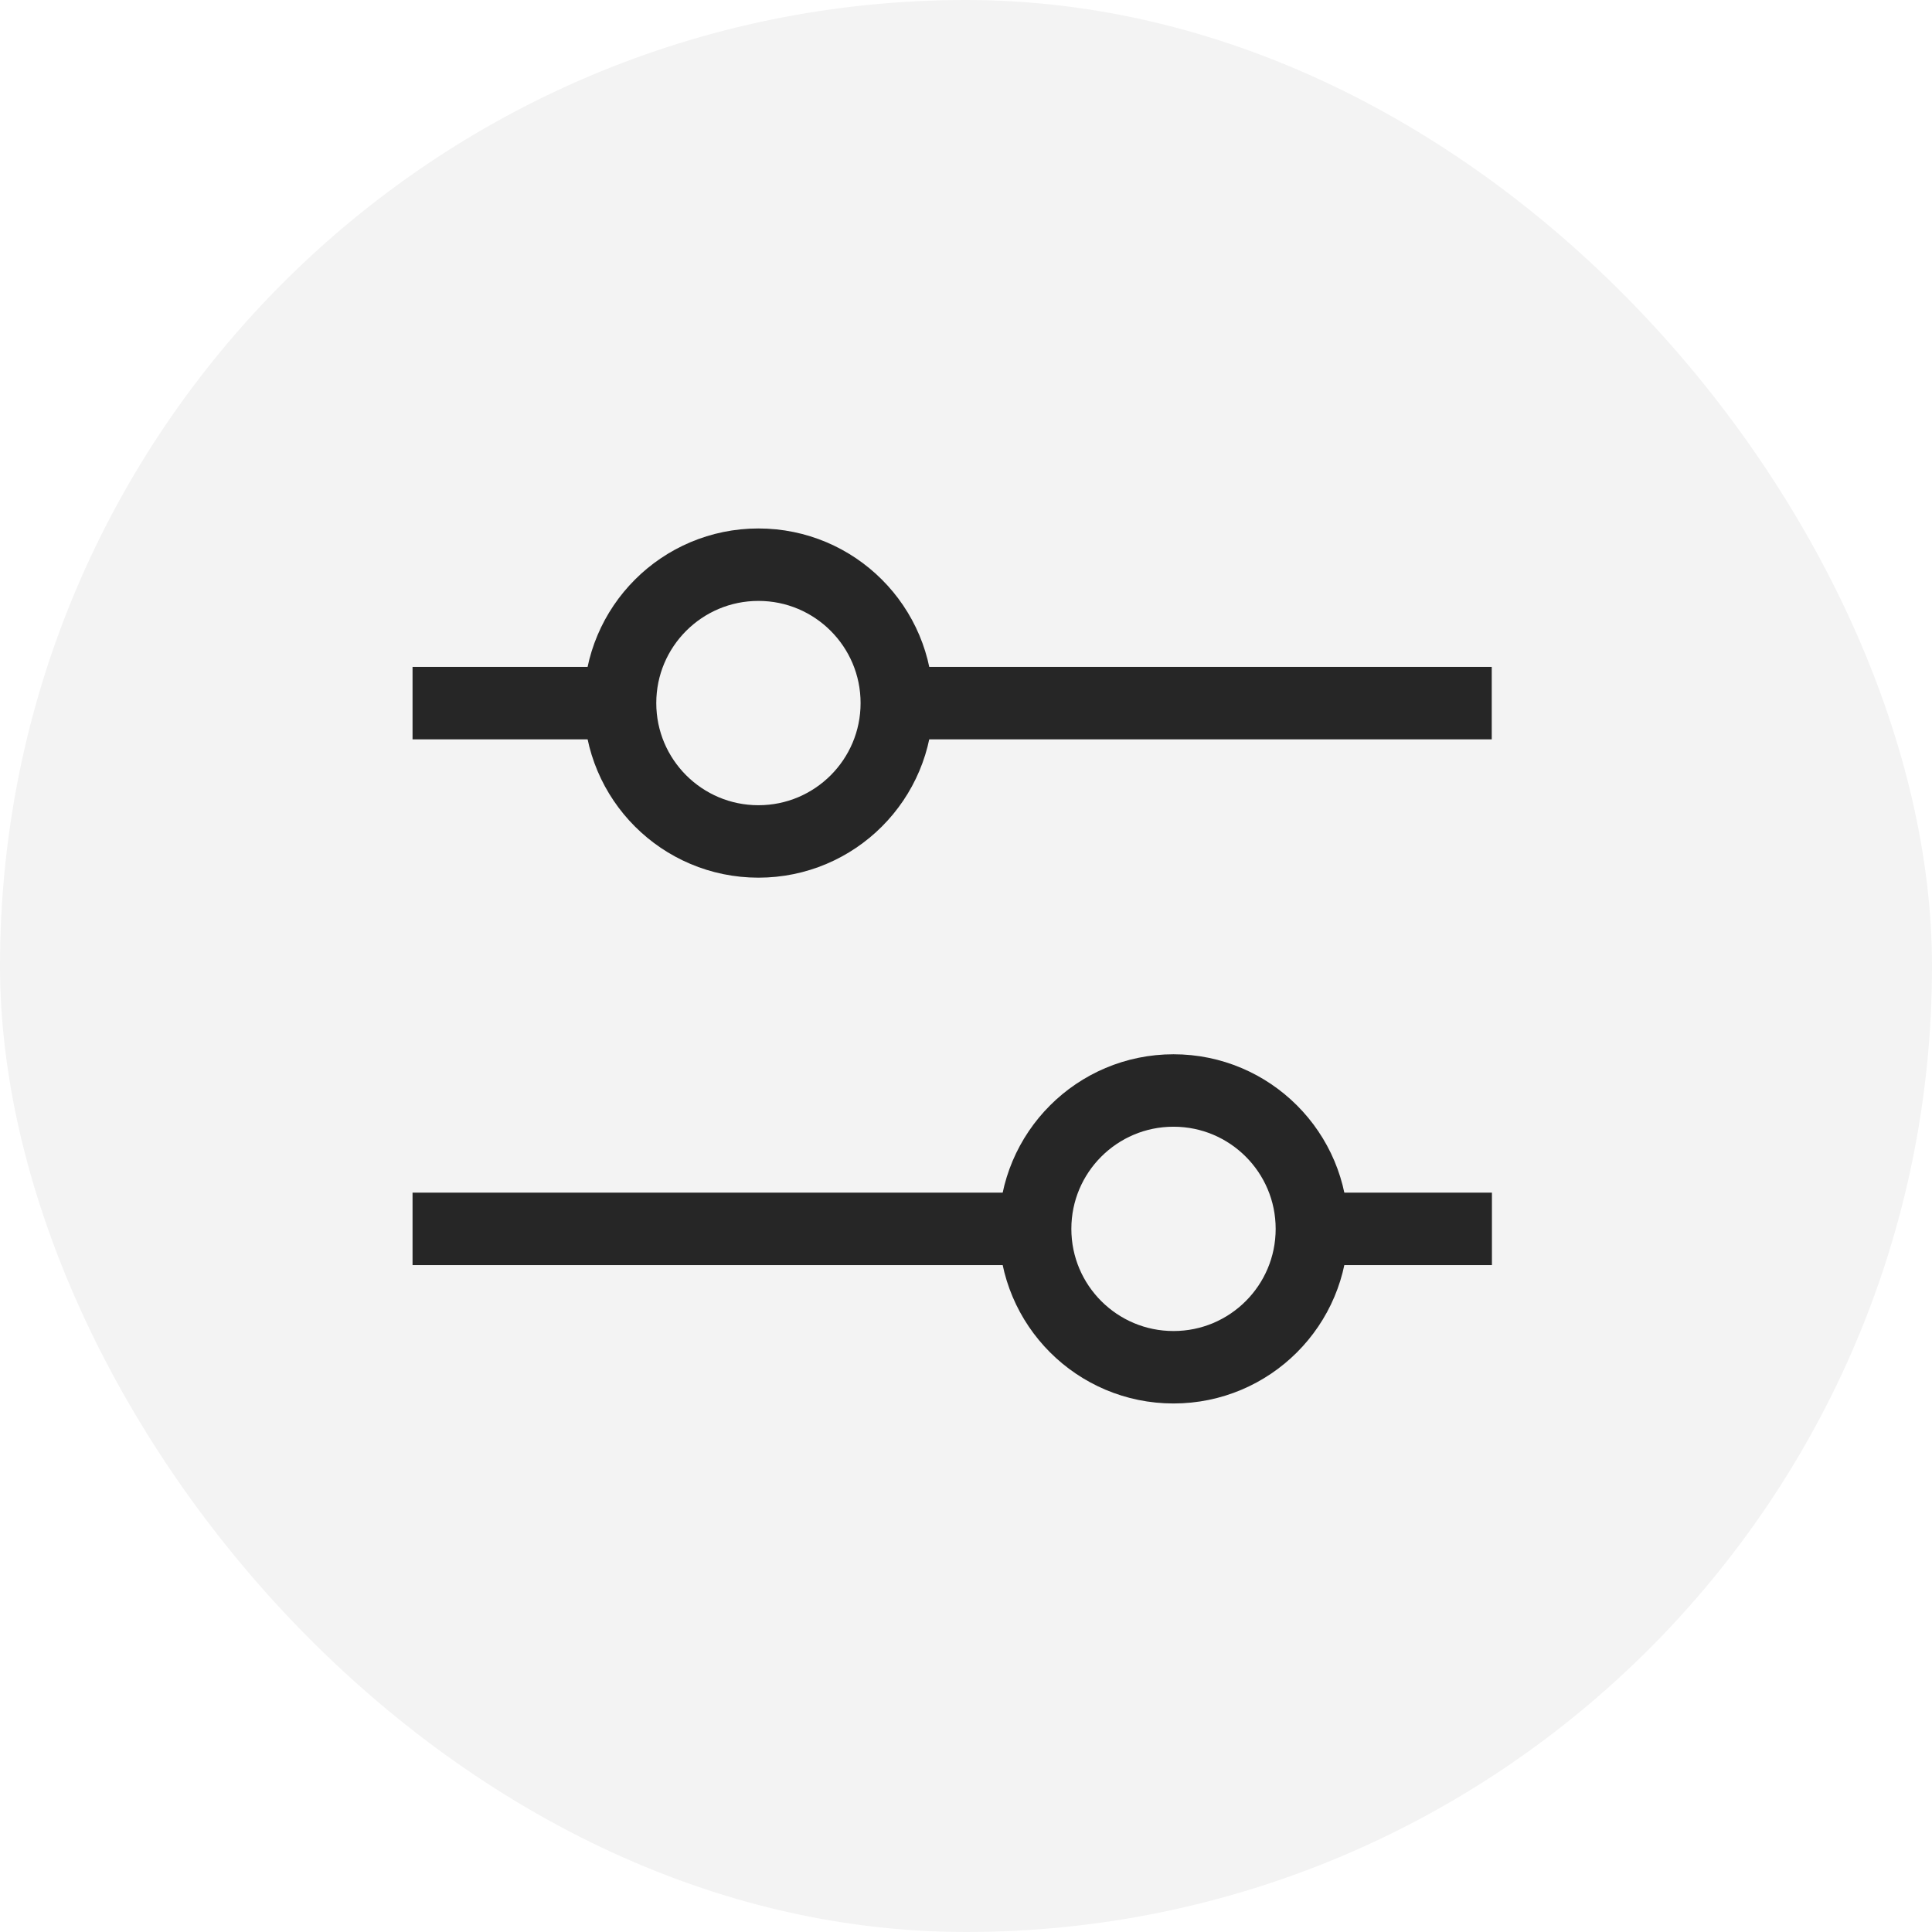 <svg fill="none" height="32" viewBox="0 0 32 32" width="32" xmlns="http://www.w3.org/2000/svg"><rect fill="#000" fill-opacity=".05" height="32" rx="16" width="32"/><g stroke="#262626" stroke-width="1.2"><path d="m19.437 22.646c1.266 0 2.292-1.026 2.292-2.292 0-1.266-1.026-2.292-2.292-2.292-1.266 0-2.292 1.026-2.292 2.292 0 1.266 1.026 2.292 2.292 2.292z"/><path d="m12.562 13.937c1.266 0 2.292-1.026 2.292-2.292 0-1.266-1.026-2.292-2.292-2.292-1.266 0-2.292 1.026-2.292 2.292 0 1.266 1.026 2.292 2.292 2.292z"/><path d="m14.854 11.646h9.854"/><path d="m6.833 11.646h3.437"/><path d="m21.73 20.354h2.981"/><path d="m6.833 20.354h10.312"/></g></svg>